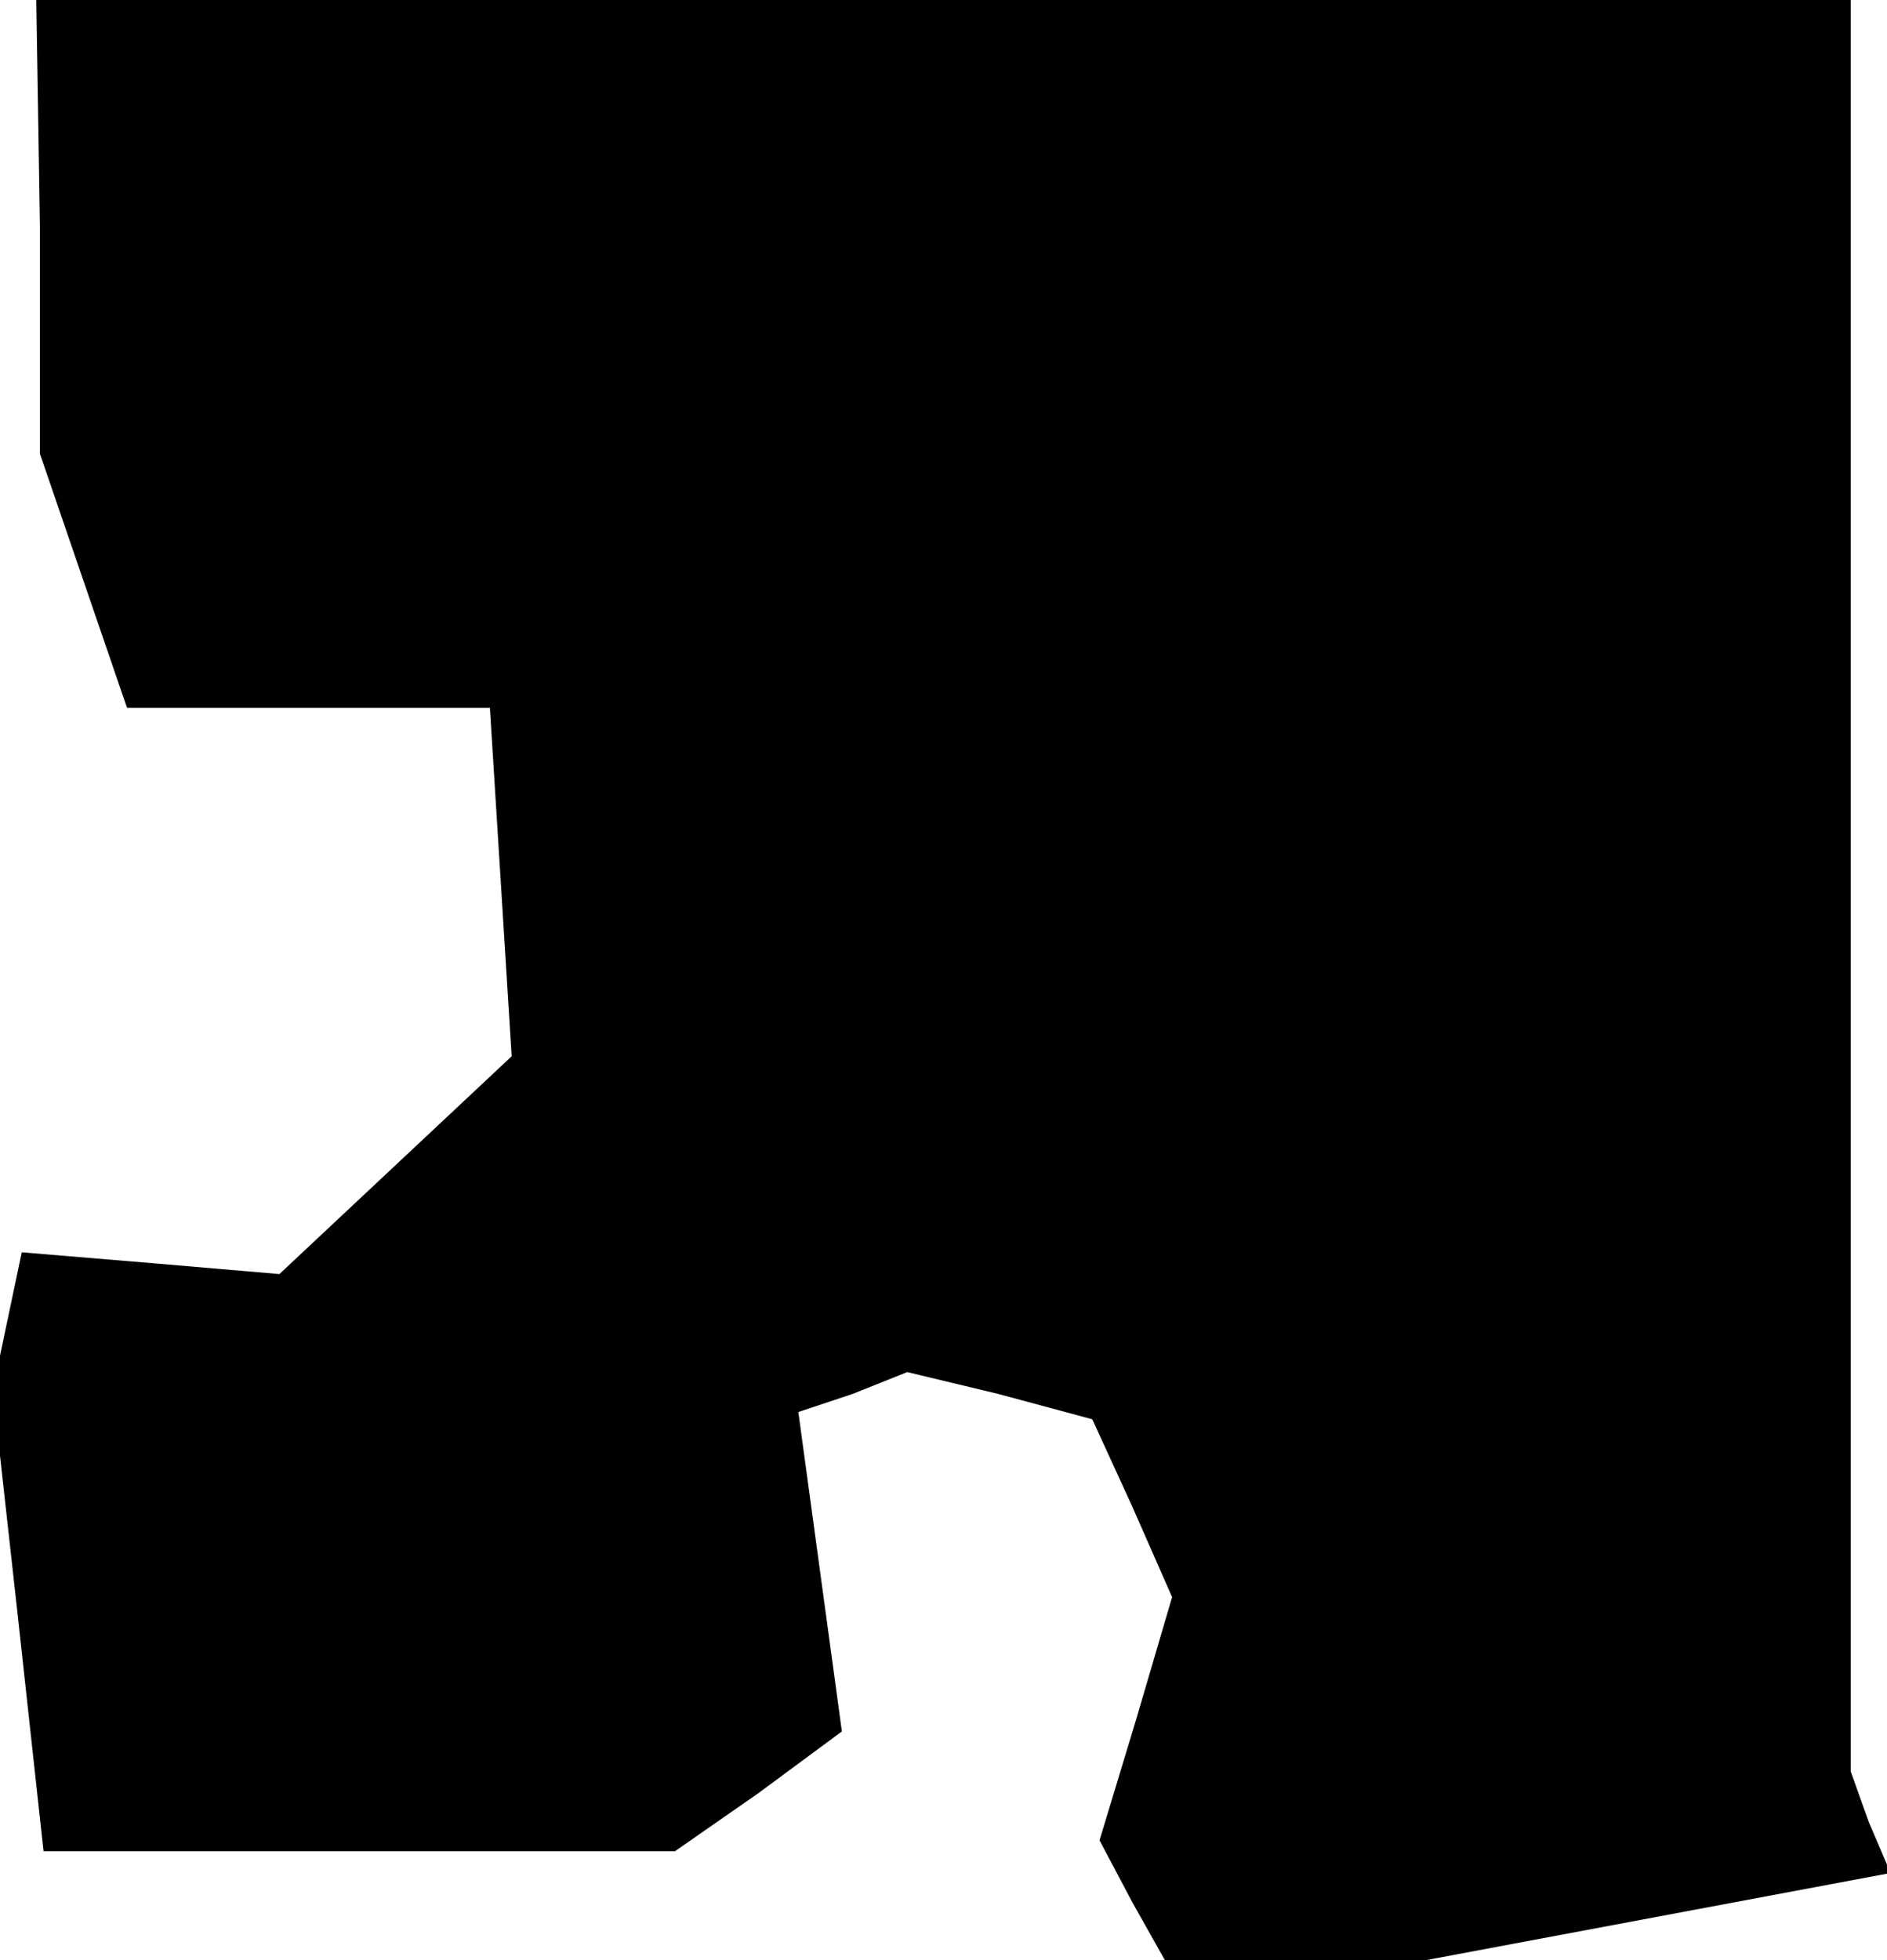 <?xml version="1.0" standalone="no"?>
<!DOCTYPE svg PUBLIC "-//W3C//DTD SVG 20010904//EN"
 "http://www.w3.org/TR/2001/REC-SVG-20010904/DTD/svg10.dtd">
<svg version="1.0" xmlns="http://www.w3.org/2000/svg"
 width="52pt" height="54pt" viewBox="0 0 52 54"
 preserveAspectRatio="xMidYMid meet">
<g transform="translate(0,54) scale(0.1,-0.1)"
fill="#000000" stroke="none">
<path d="M11 478 l0 -63 12 -35 12 -35 50 0 50 0 3 -48 3 -48 -32 -30 -32 -30
-35 3 -36 3 -4 -19 -4 -19 7 -63 7 -64 87 0 87 0 23 16 23 17 -6 44 -6 44 15
5 15 6 25 -6 26 -7 11 -24 11 -25 -10 -34 -10 -33 9 -17 9 -16 36 0 36 0 64
12 64 12 -6 14 -5 14 0 244 0 244 -250 0 -250 0 1 -62z"/>
</g>
</svg>
